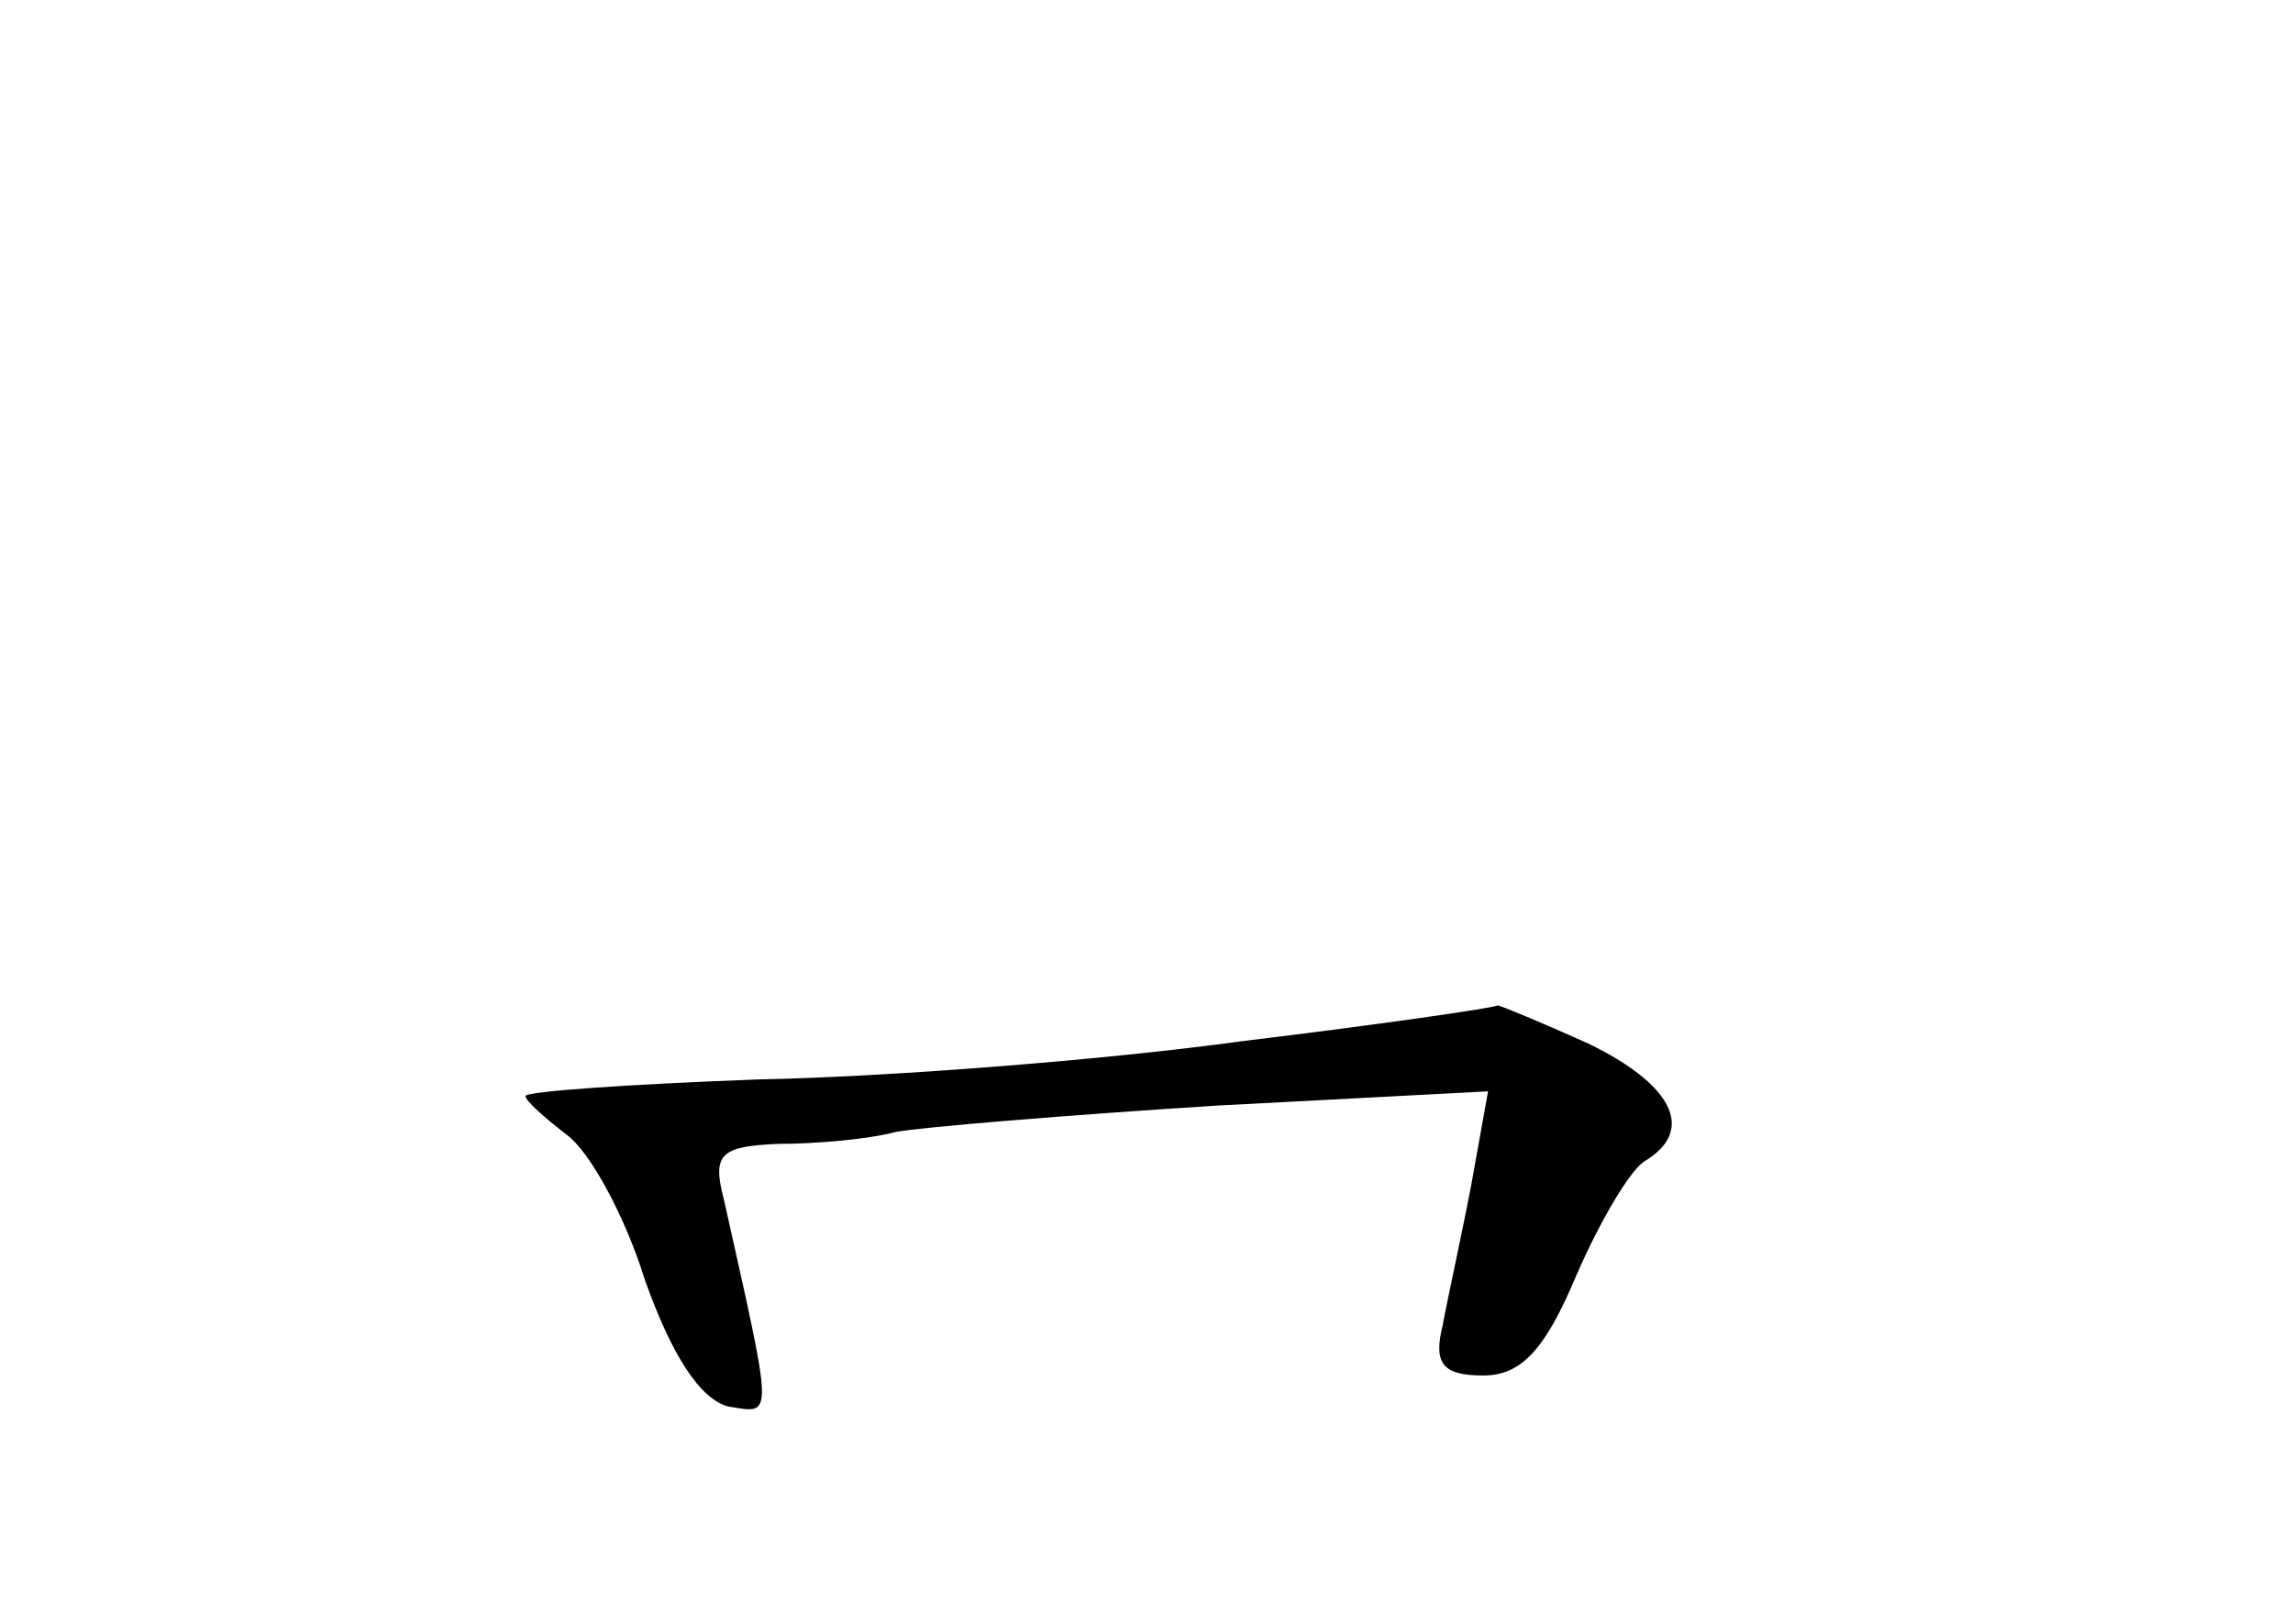 <?xml version="1.0" standalone="no"?>
<!DOCTYPE svg PUBLIC "-//W3C//DTD SVG 20010904//EN"
 "http://www.w3.org/TR/2001/REC-SVG-20010904/DTD/svg10.dtd">
<svg version="1.0" xmlns="http://www.w3.org/2000/svg"
 width="96pt" height="68pt" viewBox="0 0 96 68"
 preserveAspectRatio="xMidYMid meet">
<g transform="translate(0,68) scale(0.1,-0.1)"
fill="#000000" stroke="none">
<path d="M520 244 c-58 -8 -149 -15 -202 -16 -54 -2 -98 -5 -98 -7 0 -2 8 -9
17 -16 10 -7 25 -35 33 -61 11 -31 23 -50 35 -53 19 -3 19 -7 -2 87 -5 19 -1
22 23 23 16 0 38 2 49 5 11 2 71 7 134 11 l114 6 -7 -39 c-4 -21 -10 -48 -12
-59 -4 -16 0 -21 17 -21 16 0 26 11 39 42 10 23 23 45 29 48 21 13 11 32 -24
49 -20 9 -37 16 -38 16 -1 -1 -49 -8 -107 -15z"/>
</g>
</svg>
